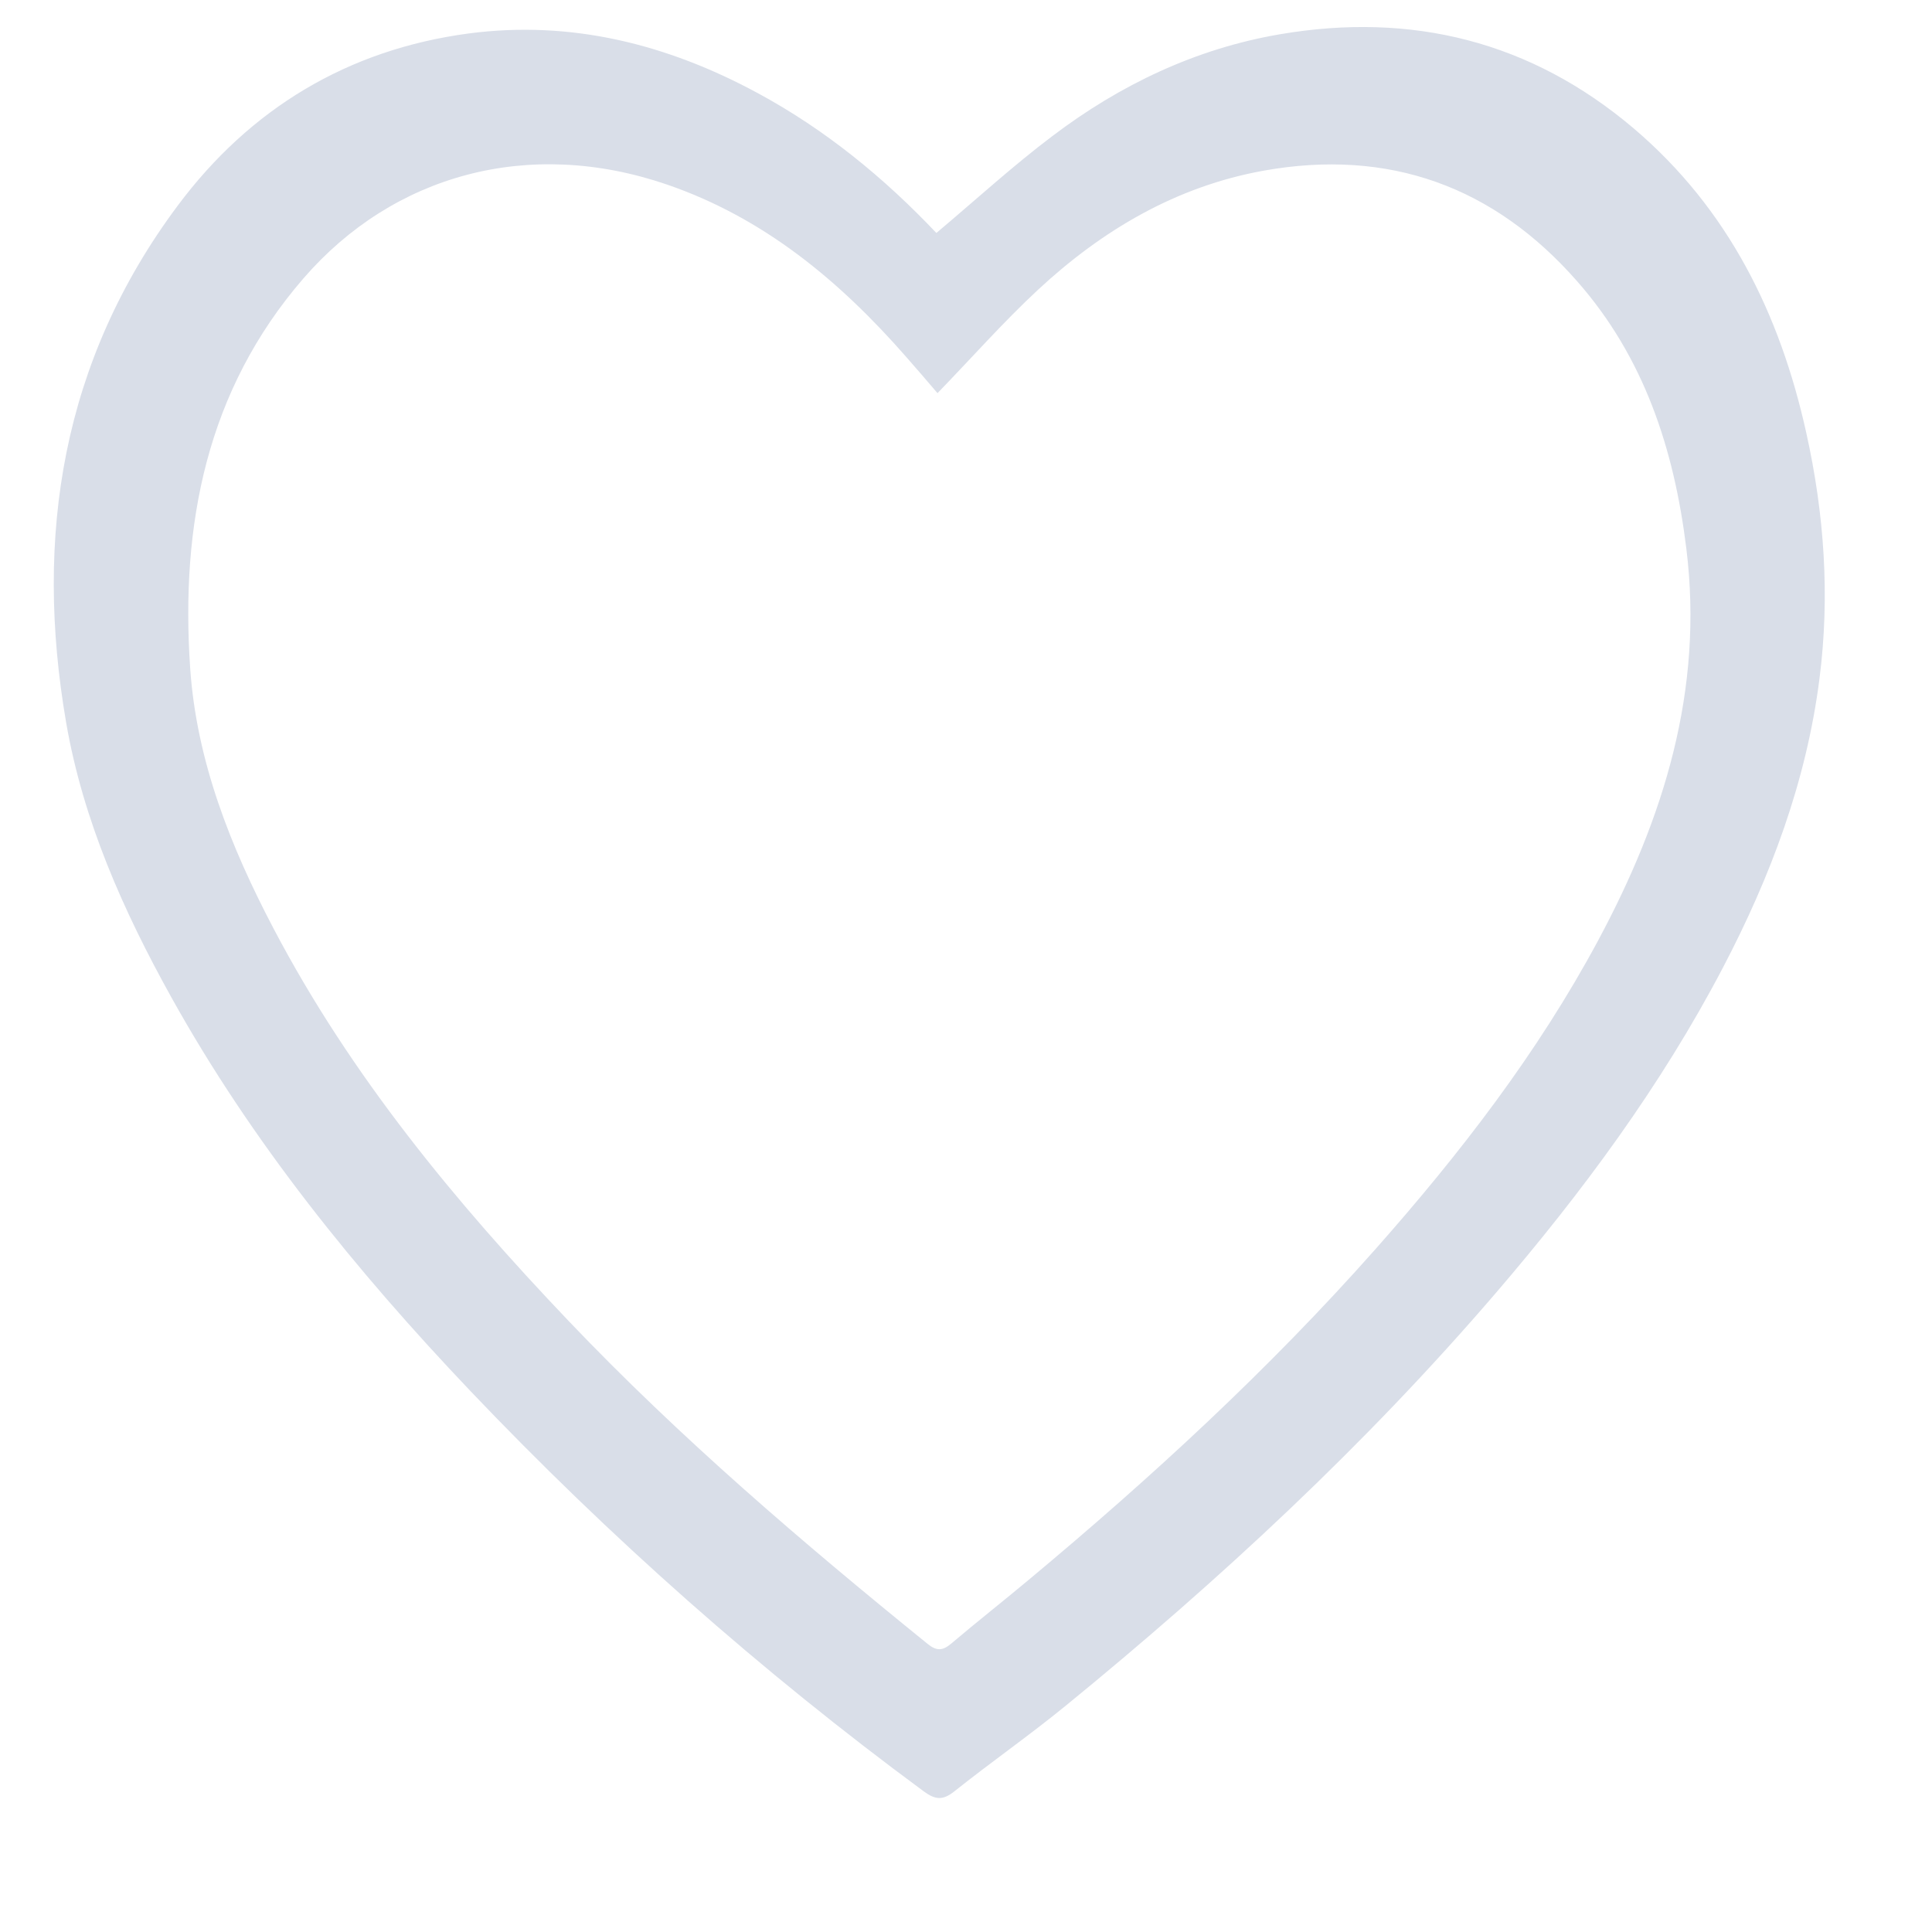 <svg width="12" height="12" viewBox="0 0 12 12" fill="none" xmlns="http://www.w3.org/2000/svg">
<path d="M11.219 2.688C11.056 1.951 10.735 1.298 10.149 0.799C9.51 0.256 8.768 0.073 7.949 0.213C7.428 0.302 6.958 0.526 6.538 0.844C6.29 1.031 6.06 1.242 5.816 1.447C5.492 1.105 5.127 0.805 4.704 0.577C4.143 0.274 3.547 0.124 2.91 0.208C2.16 0.308 1.553 0.675 1.104 1.277C0.386 2.239 0.211 3.329 0.411 4.489C0.516 5.096 0.765 5.656 1.064 6.194C1.566 7.097 2.212 7.893 2.921 8.639C3.787 9.549 4.725 10.38 5.737 11.126C5.809 11.179 5.855 11.184 5.927 11.127C6.155 10.945 6.395 10.778 6.62 10.594C7.579 9.811 8.483 8.972 9.29 8.032C9.828 7.405 10.317 6.744 10.701 6.011C10.997 5.446 11.22 4.853 11.301 4.216C11.367 3.702 11.331 3.191 11.219 2.688ZM6.446 1.801C6.845 1.43 7.305 1.158 7.849 1.06C8.626 0.921 9.278 1.157 9.795 1.746C10.212 2.219 10.398 2.79 10.474 3.406C10.583 4.285 10.335 5.08 9.926 5.842C9.55 6.542 9.068 7.166 8.542 7.76C7.882 8.505 7.152 9.177 6.389 9.813C6.23 9.946 6.067 10.074 5.909 10.208C5.856 10.253 5.818 10.257 5.761 10.21C4.983 9.58 4.223 8.93 3.532 8.205C2.826 7.464 2.178 6.679 1.7 5.769C1.432 5.259 1.22 4.726 1.181 4.147C1.121 3.261 1.282 2.426 1.884 1.73C2.442 1.085 3.283 0.852 4.142 1.146C4.745 1.353 5.214 1.744 5.626 2.214C5.693 2.29 5.759 2.367 5.823 2.442C6.036 2.222 6.231 2.001 6.446 1.801Z" fill="#D9DEE8"/>
</svg>
